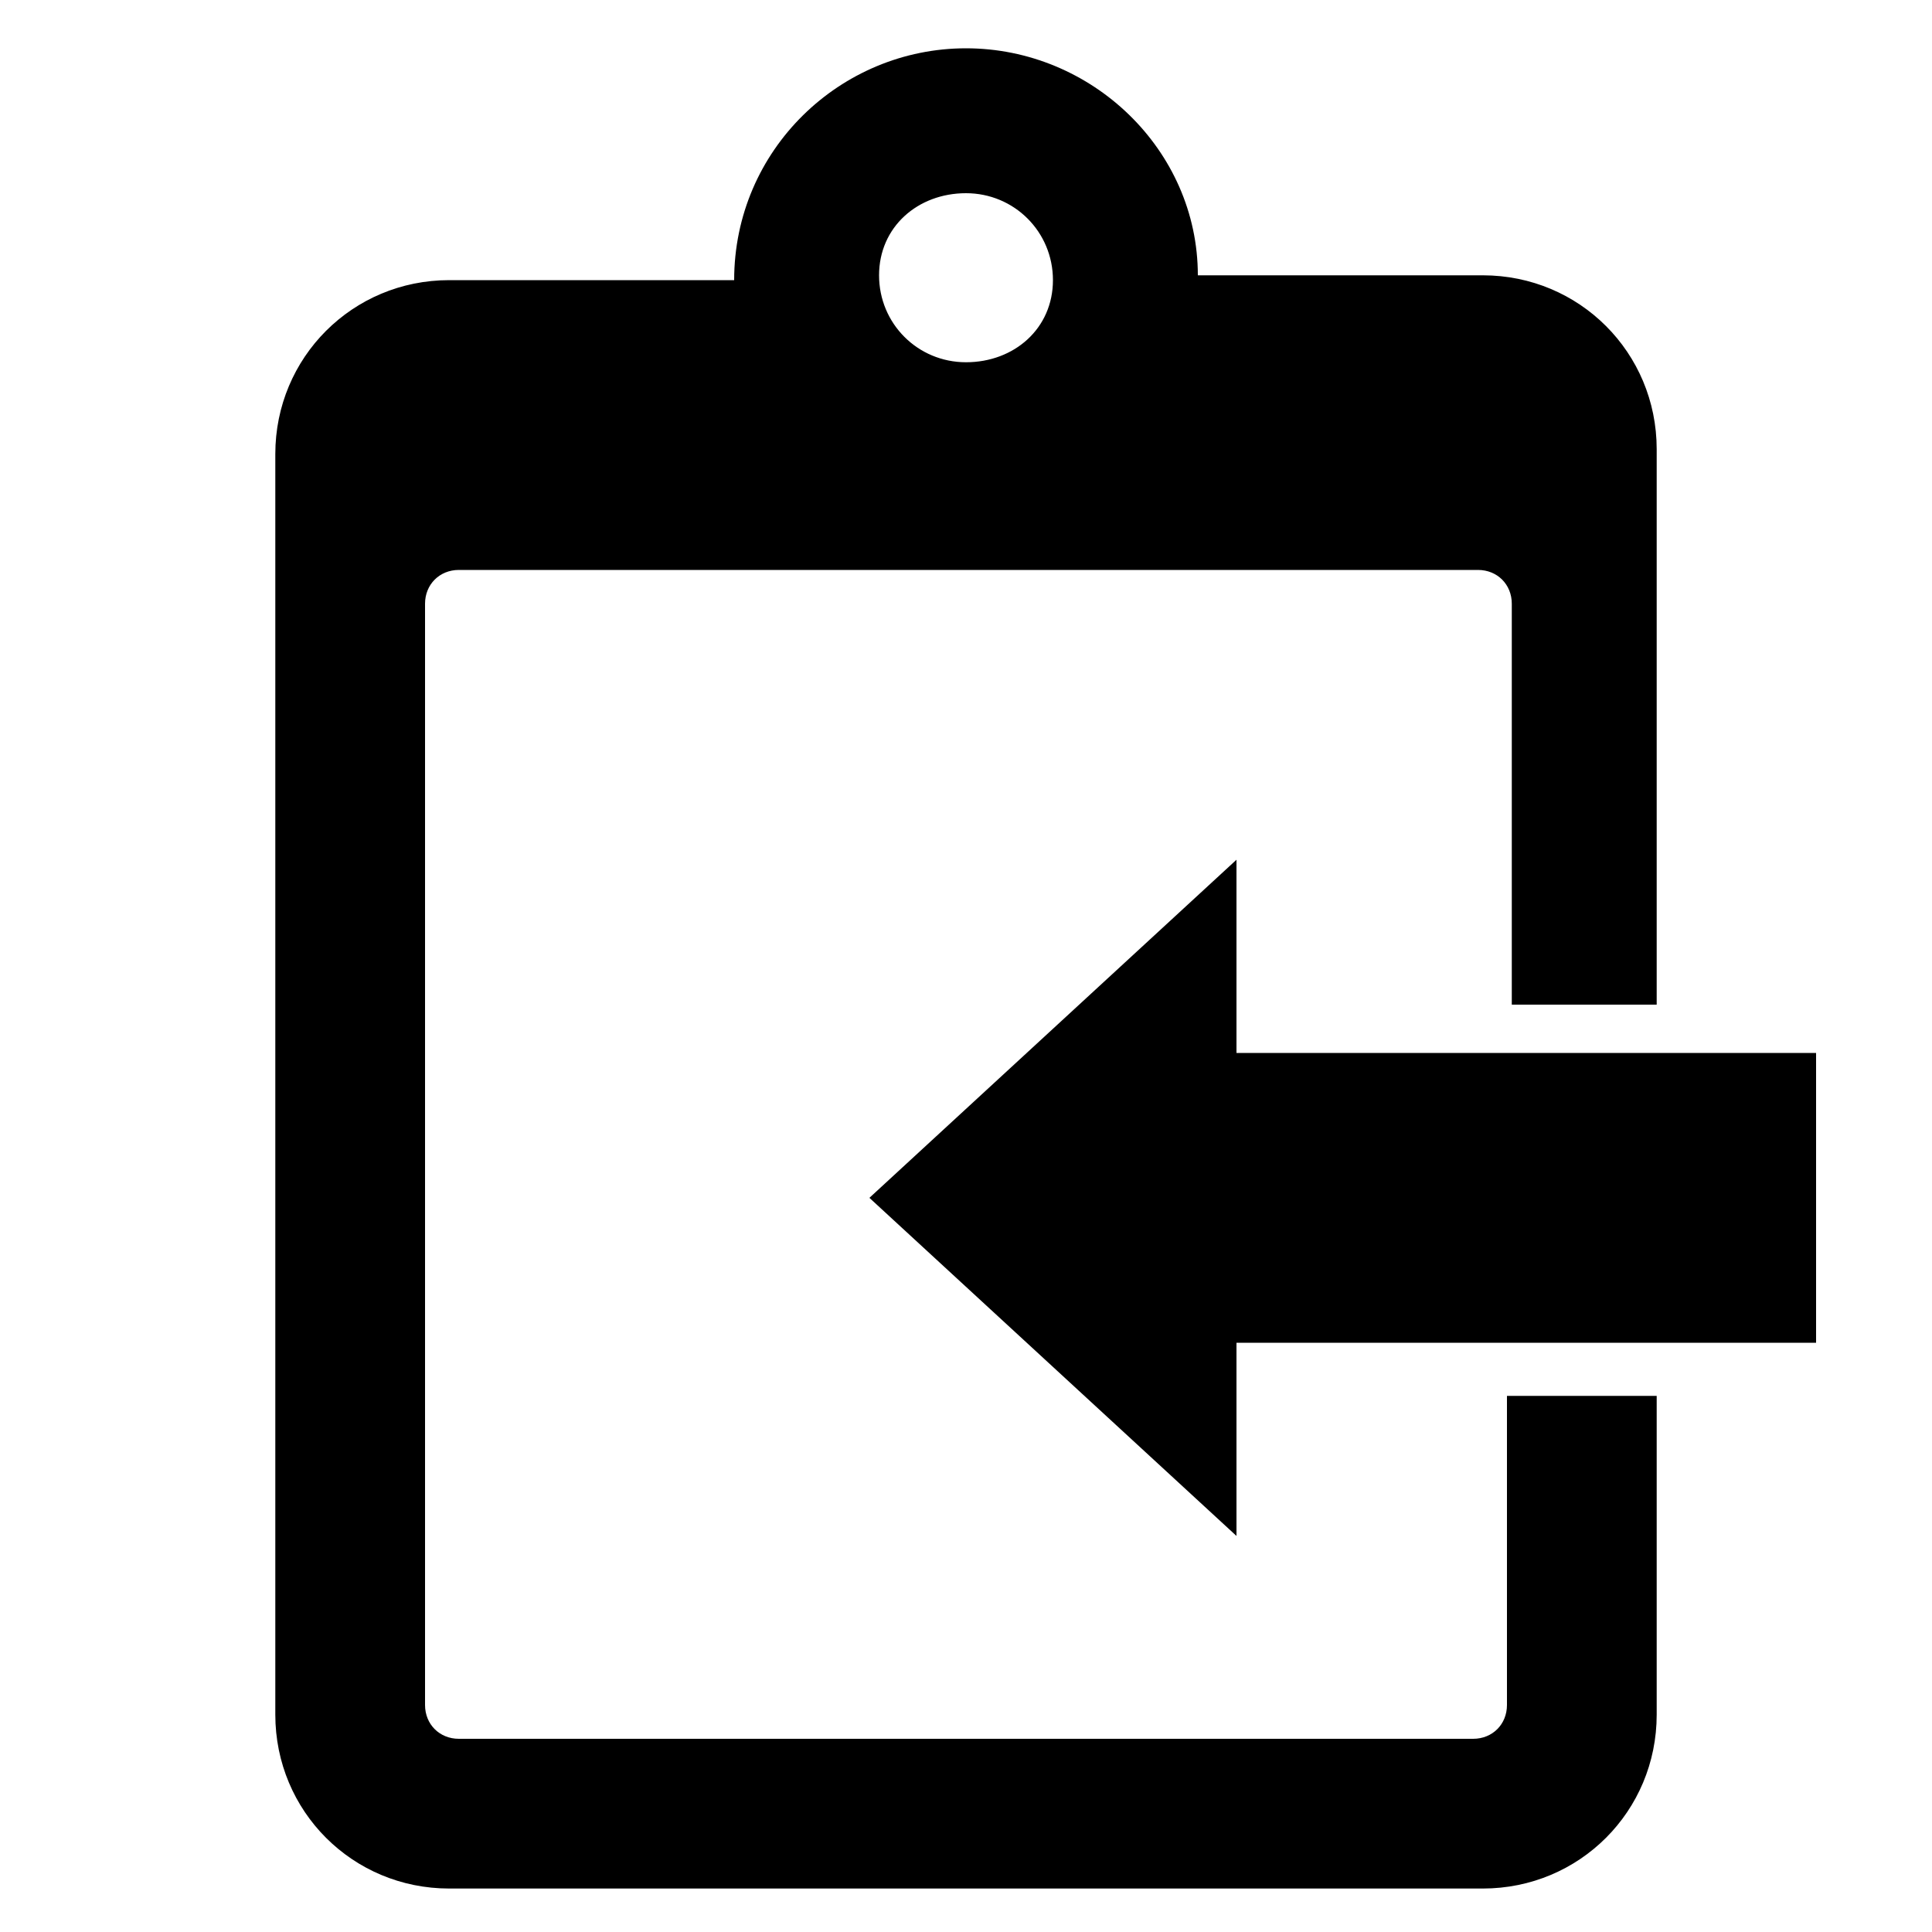 <svg version="1.1" xmlns="http://www.w3.org/2000/svg" xmlns:xlink="http://www.w3.org/1999/xlink" x="0px" y="0px" viewBox="0 0 32 32" style="enable-background:new 0 0 32 32;" xml:space="preserve">
<path d="M14.4 19.84l6.080 5.6v-3.2h9.6v-4.8h-9.6v-3.2z"></path>
<path d="M24.96 23.040v5.2c0 0.32-0.24 0.56-0.56 0.56h-16.8c-0.32 0-0.56-0.24-0.56-0.56v-18.24c0-0.32 0.24-0.56 0.56-0.56h16.88c0.32 0 0.56 0.24 0.56 0.56v6.64h2.4v-9.2c0-1.6-1.28-2.88-2.88-2.88h-4.72c0-2.080-1.76-3.76-3.84-3.76s-3.84 1.68-3.84 3.84h-4.72c-1.6 0-2.88 1.28-2.88 2.88v20.88c0 1.6 1.28 2.88 2.88 2.88h17.12c1.6 0 2.88-1.28 2.88-2.88v-5.28h-2.48zM16 3.2c0.8 0 1.44 0.64 1.44 1.44s-0.64 1.36-1.44 1.36-1.44-0.64-1.44-1.44 0.64-1.36 1.44-1.36z"></path>
</svg>